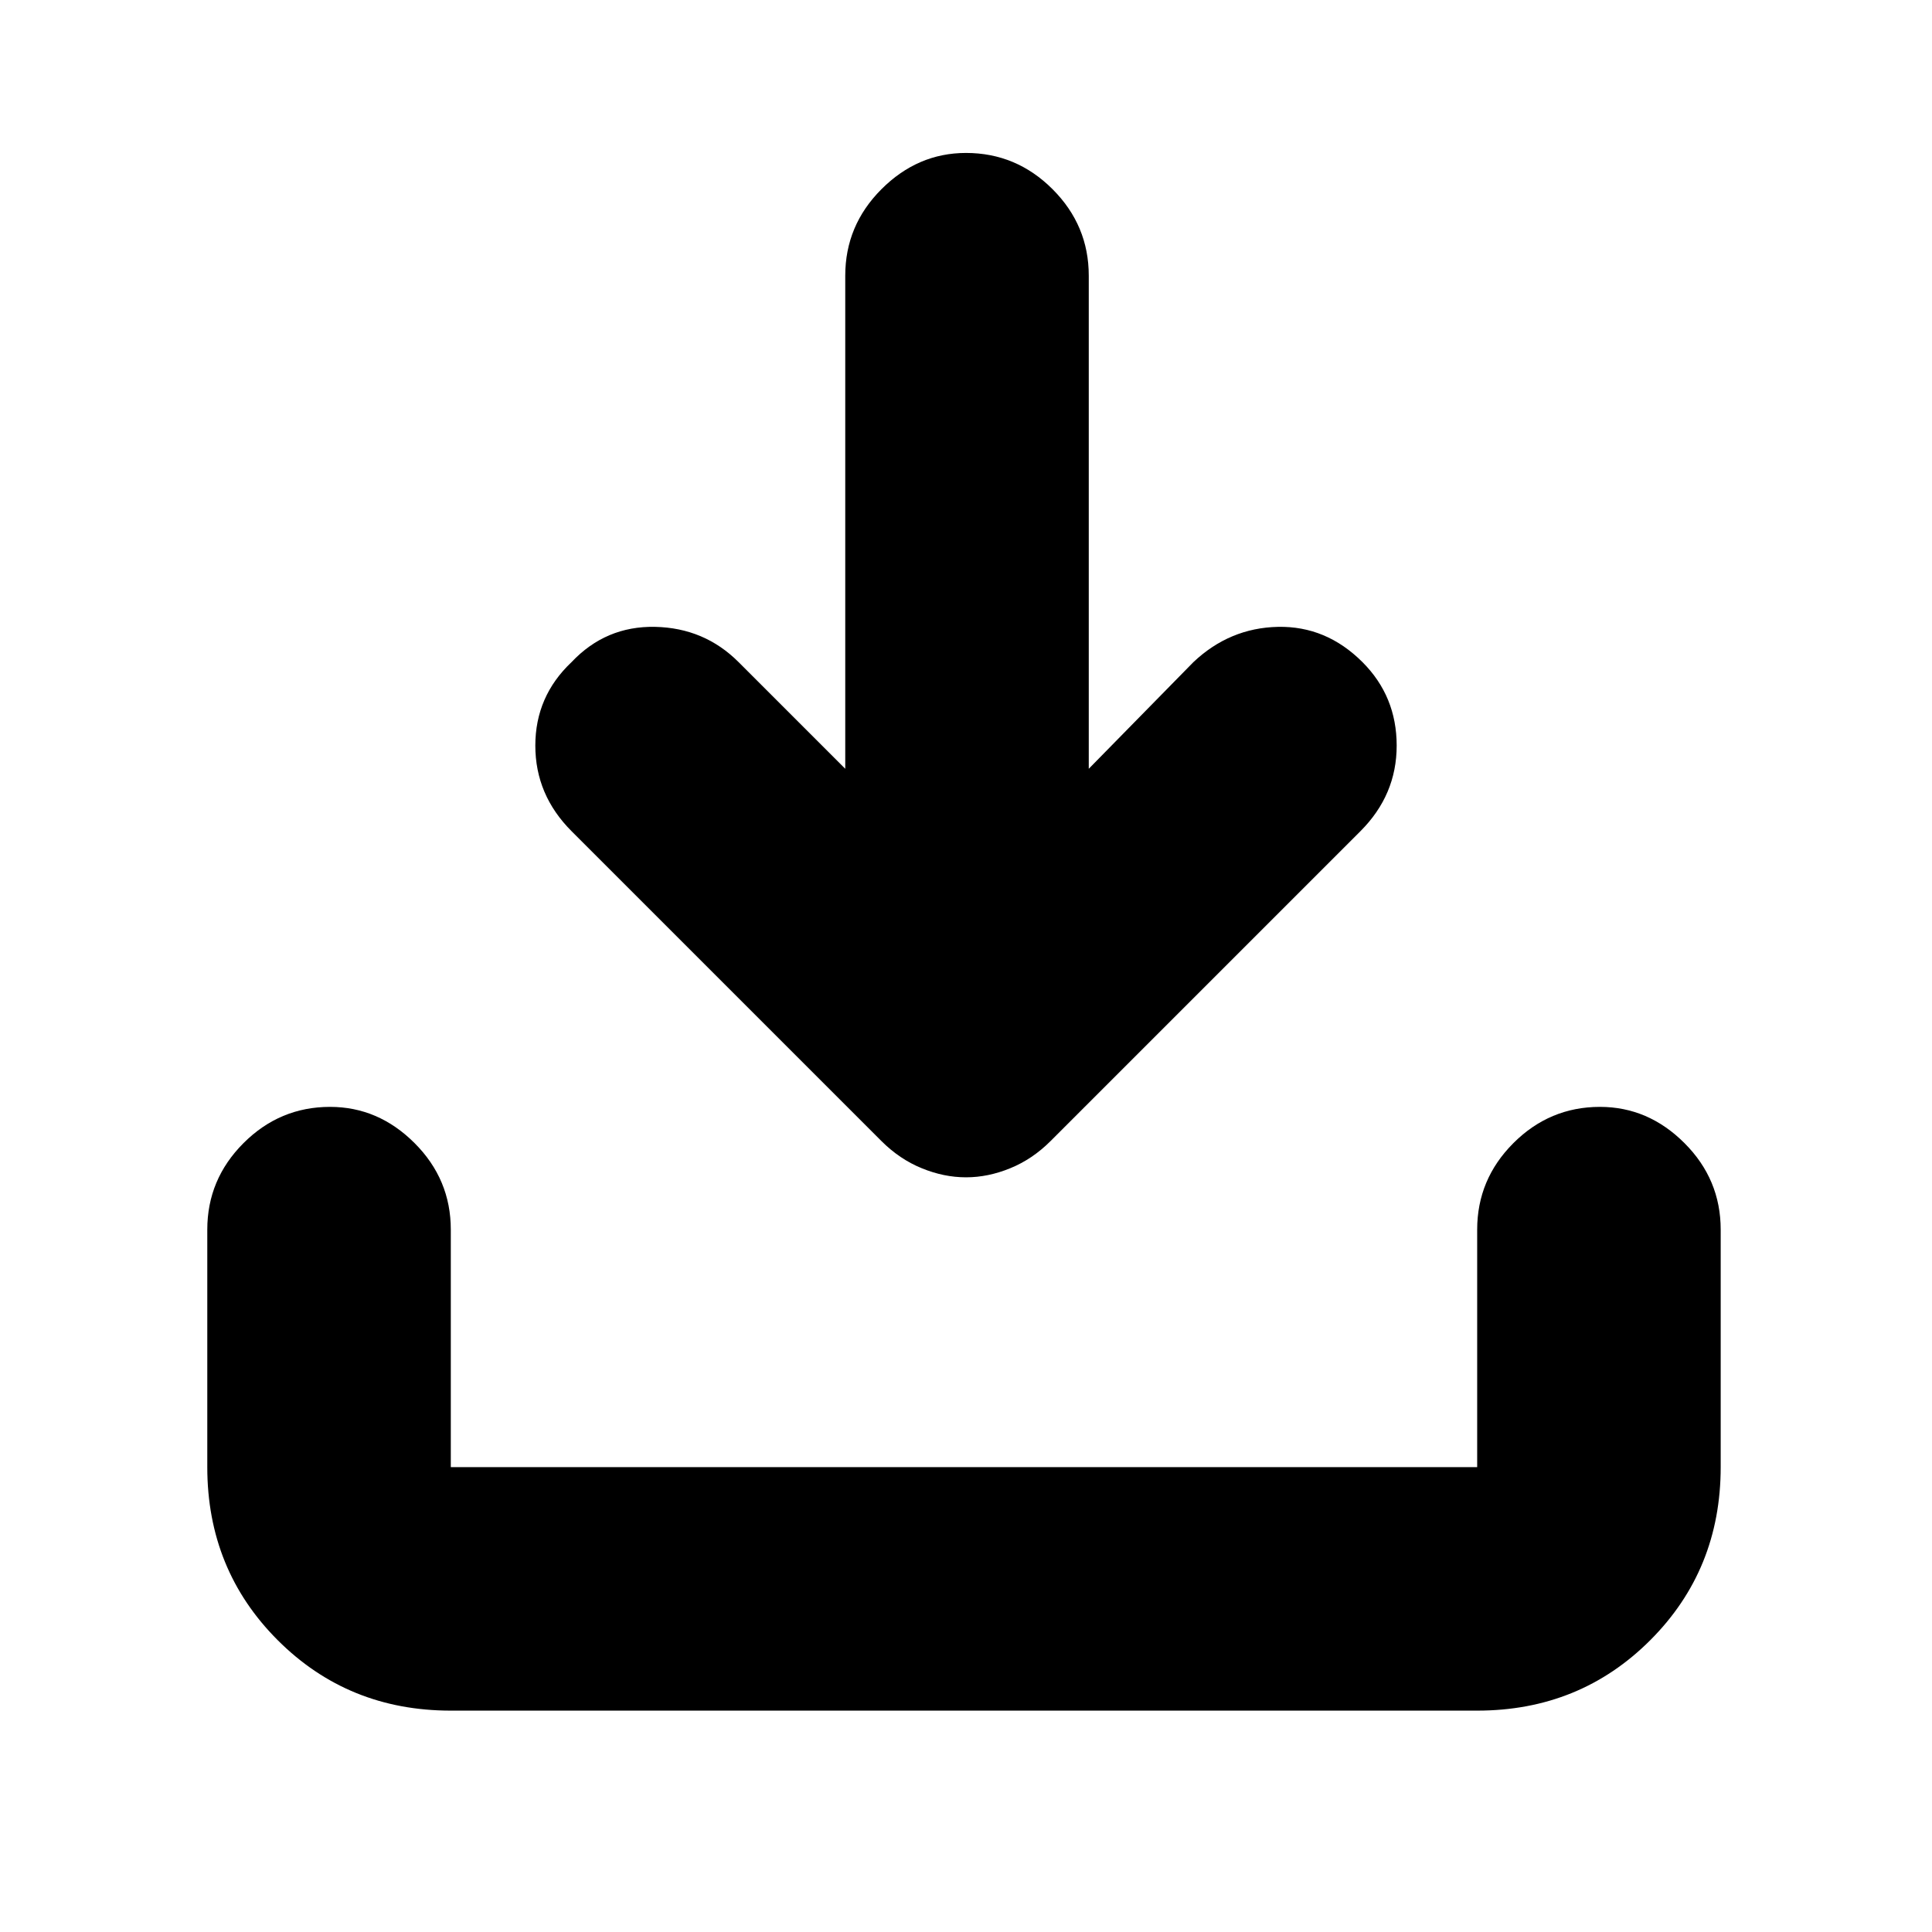 <svg xmlns="http://www.w3.org/2000/svg" height="24" width="24"><path d="M12 14.625q-.275 0-.55-.113-.275-.112-.5-.337l-3.85-3.85q-.45-.45-.45-1.063 0-.612.45-1.037.425-.45 1.037-.438.613.013 1.038.438L10.5 9.55V3.425q0-.625.45-1.075.45-.45 1.05-.45.625 0 1.075.45.45.45.45 1.075V9.55l1.3-1.325q.45-.425 1.05-.438.6-.012 1.05.438.425.425.425 1.037 0 .613-.45 1.063l-3.85 3.85q-.225.225-.5.337-.275.113-.55.113ZM5.6 21.25q-1.275 0-2.15-.875t-.875-2.15v-2.95q0-.625.45-1.075.45-.45 1.075-.45.6 0 1.05.45.45.45.45 1.075v2.95h12.75v-2.95q0-.625.45-1.075.45-.45 1.075-.45.6 0 1.05.45.45.45.45 1.075v2.95q0 1.275-.875 2.15t-2.15.875Z"/></svg>